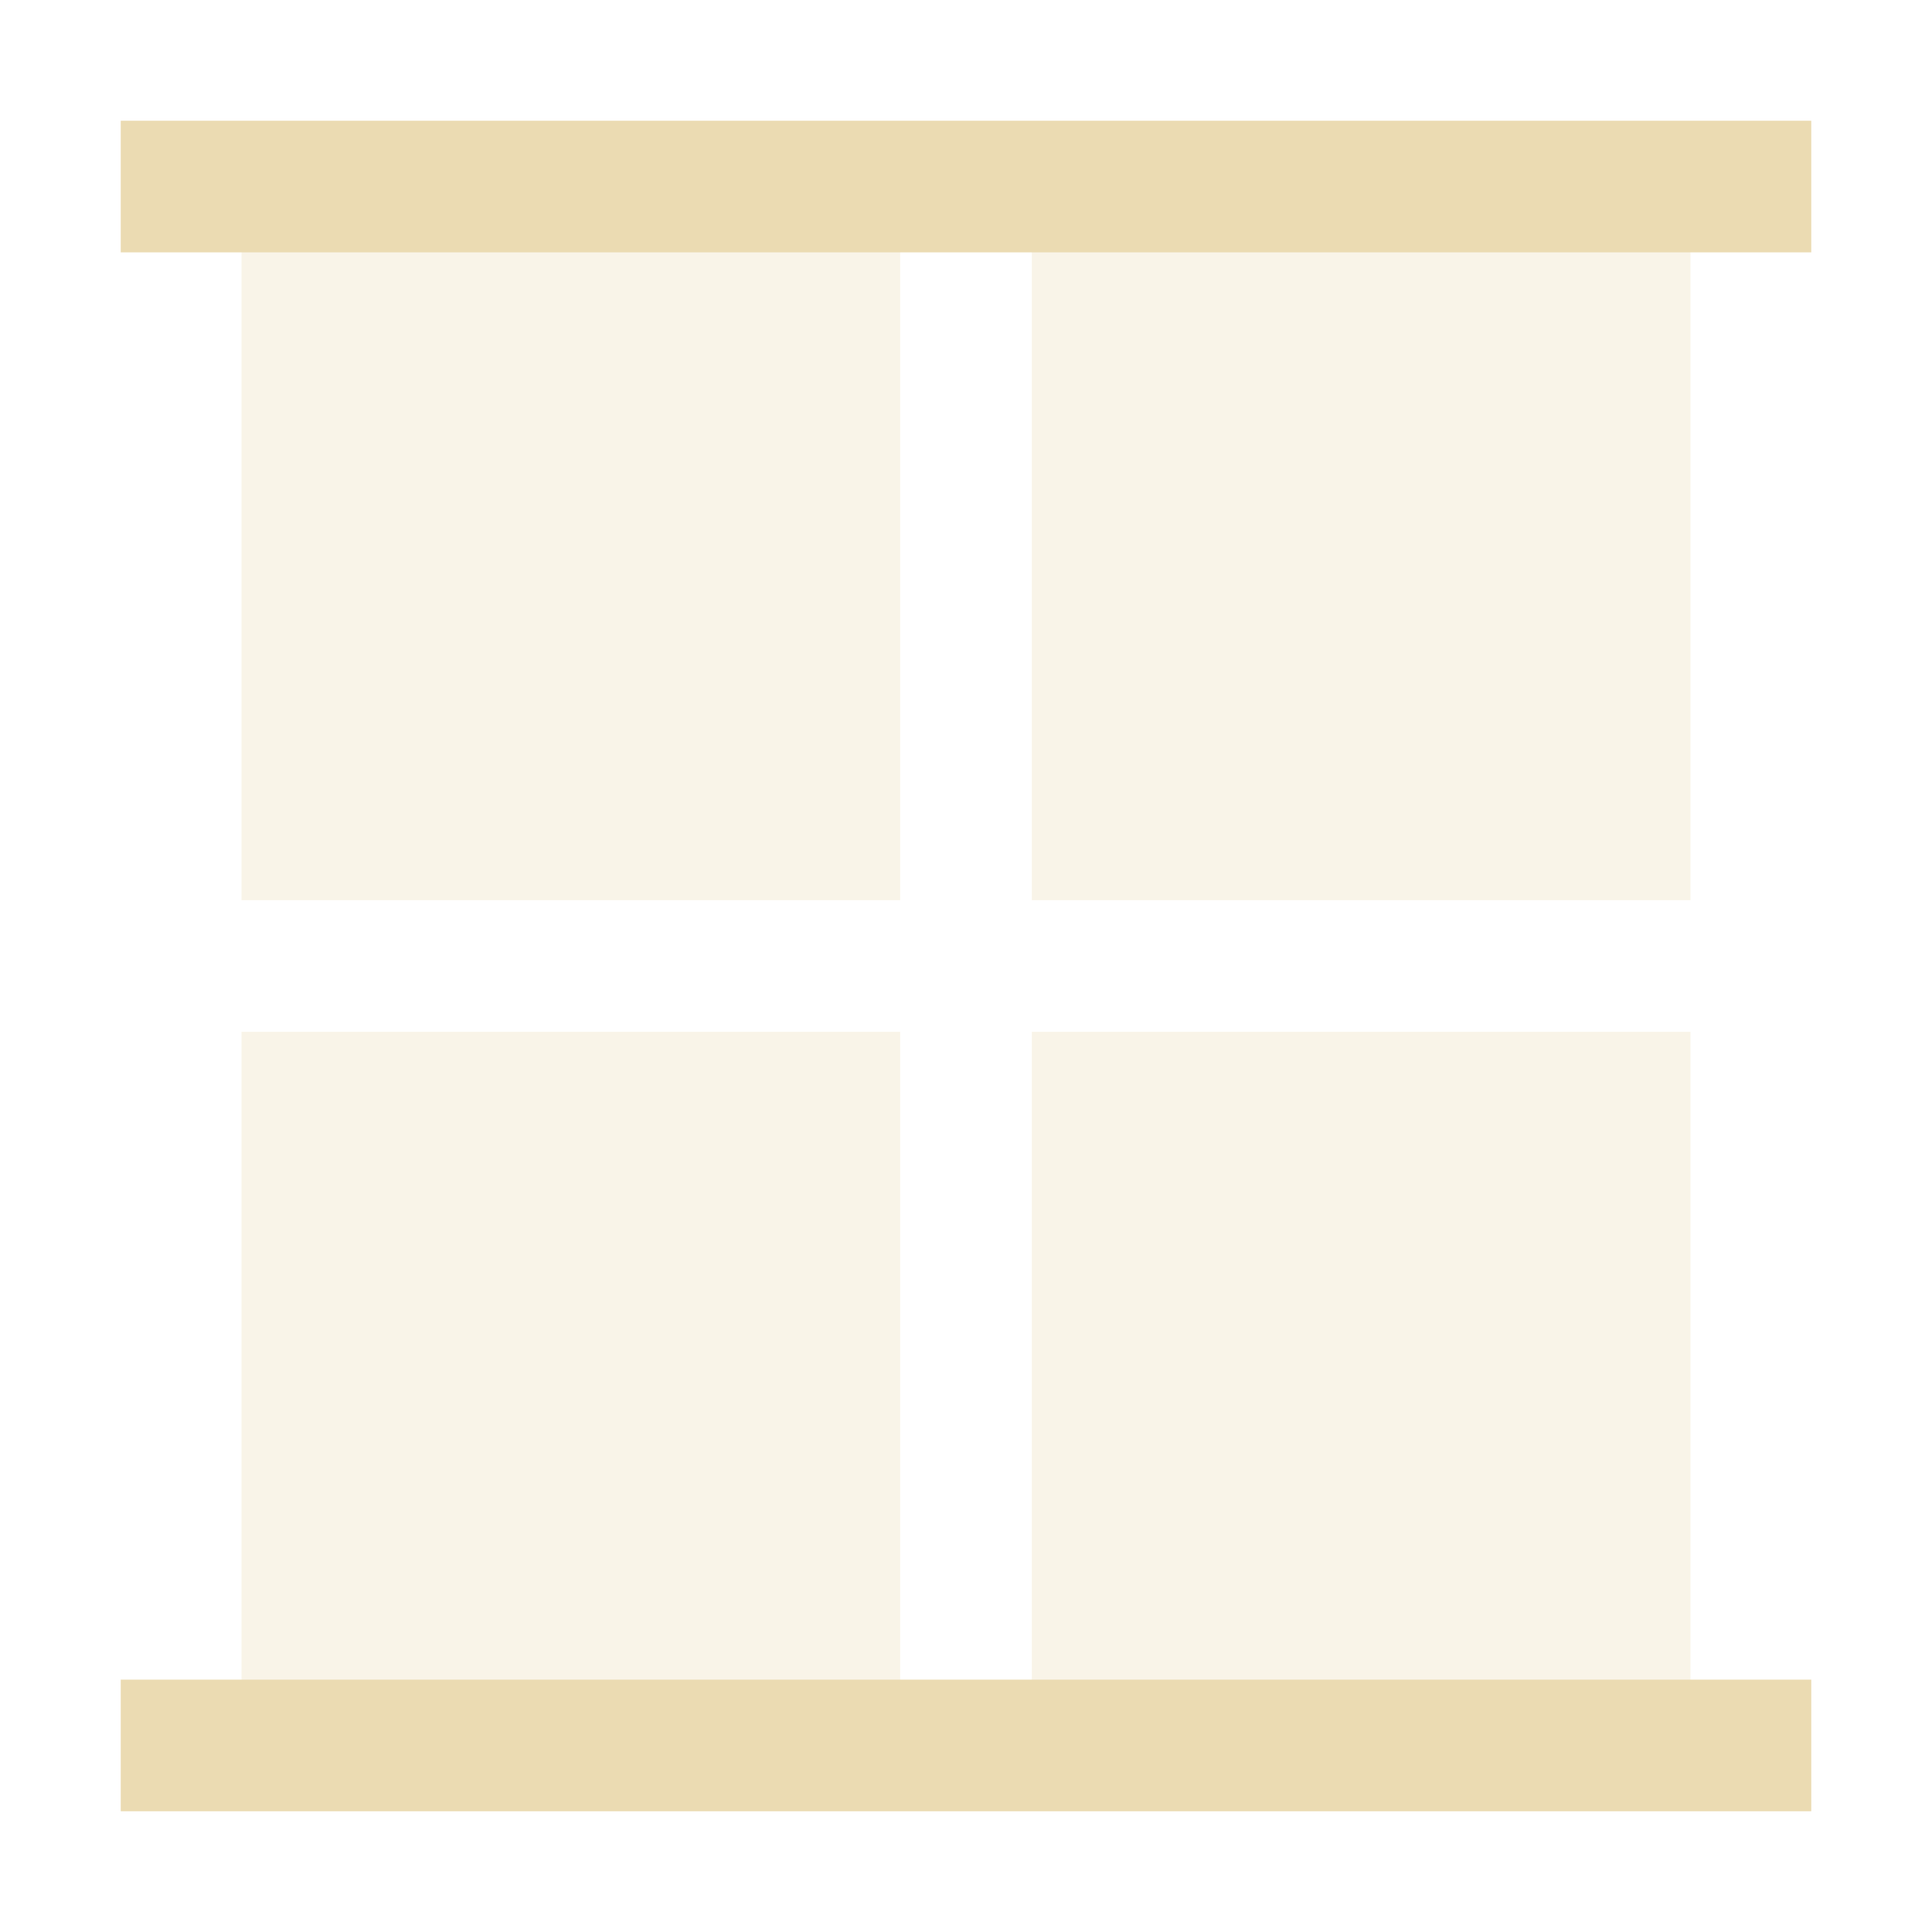 <svg version="1.1" viewBox="0 0 16 16" xmlns="http://www.w3.org/2000/svg">
  <defs>
    <style type="text/css">
      .ColorScheme-Text {
        color: #ebdbb2;
      }
    </style>
  </defs>
  <path class="ColorScheme-Text"
    d="m2 2h5.455v5.455h-5.455zm6.545 0h5.455v5.455h-5.455zm-6.545 6.545h5.455v5.455h-5.455zm6.545 0h5.455v5.455h-5.455z"
    fill="currentColor" fill-opacity=".3" stroke-width="1.091" />
  <path class="ColorScheme-Text" d="m1 13.91h14v1.09h-14z" fill="currentColor" stroke-width="1.044" />
  <path class="ColorScheme-Text" d="m1 1h14v1.09h-14z" color="#ebdbb2" fill="currentColor" stroke-width="1.044" />
</svg>